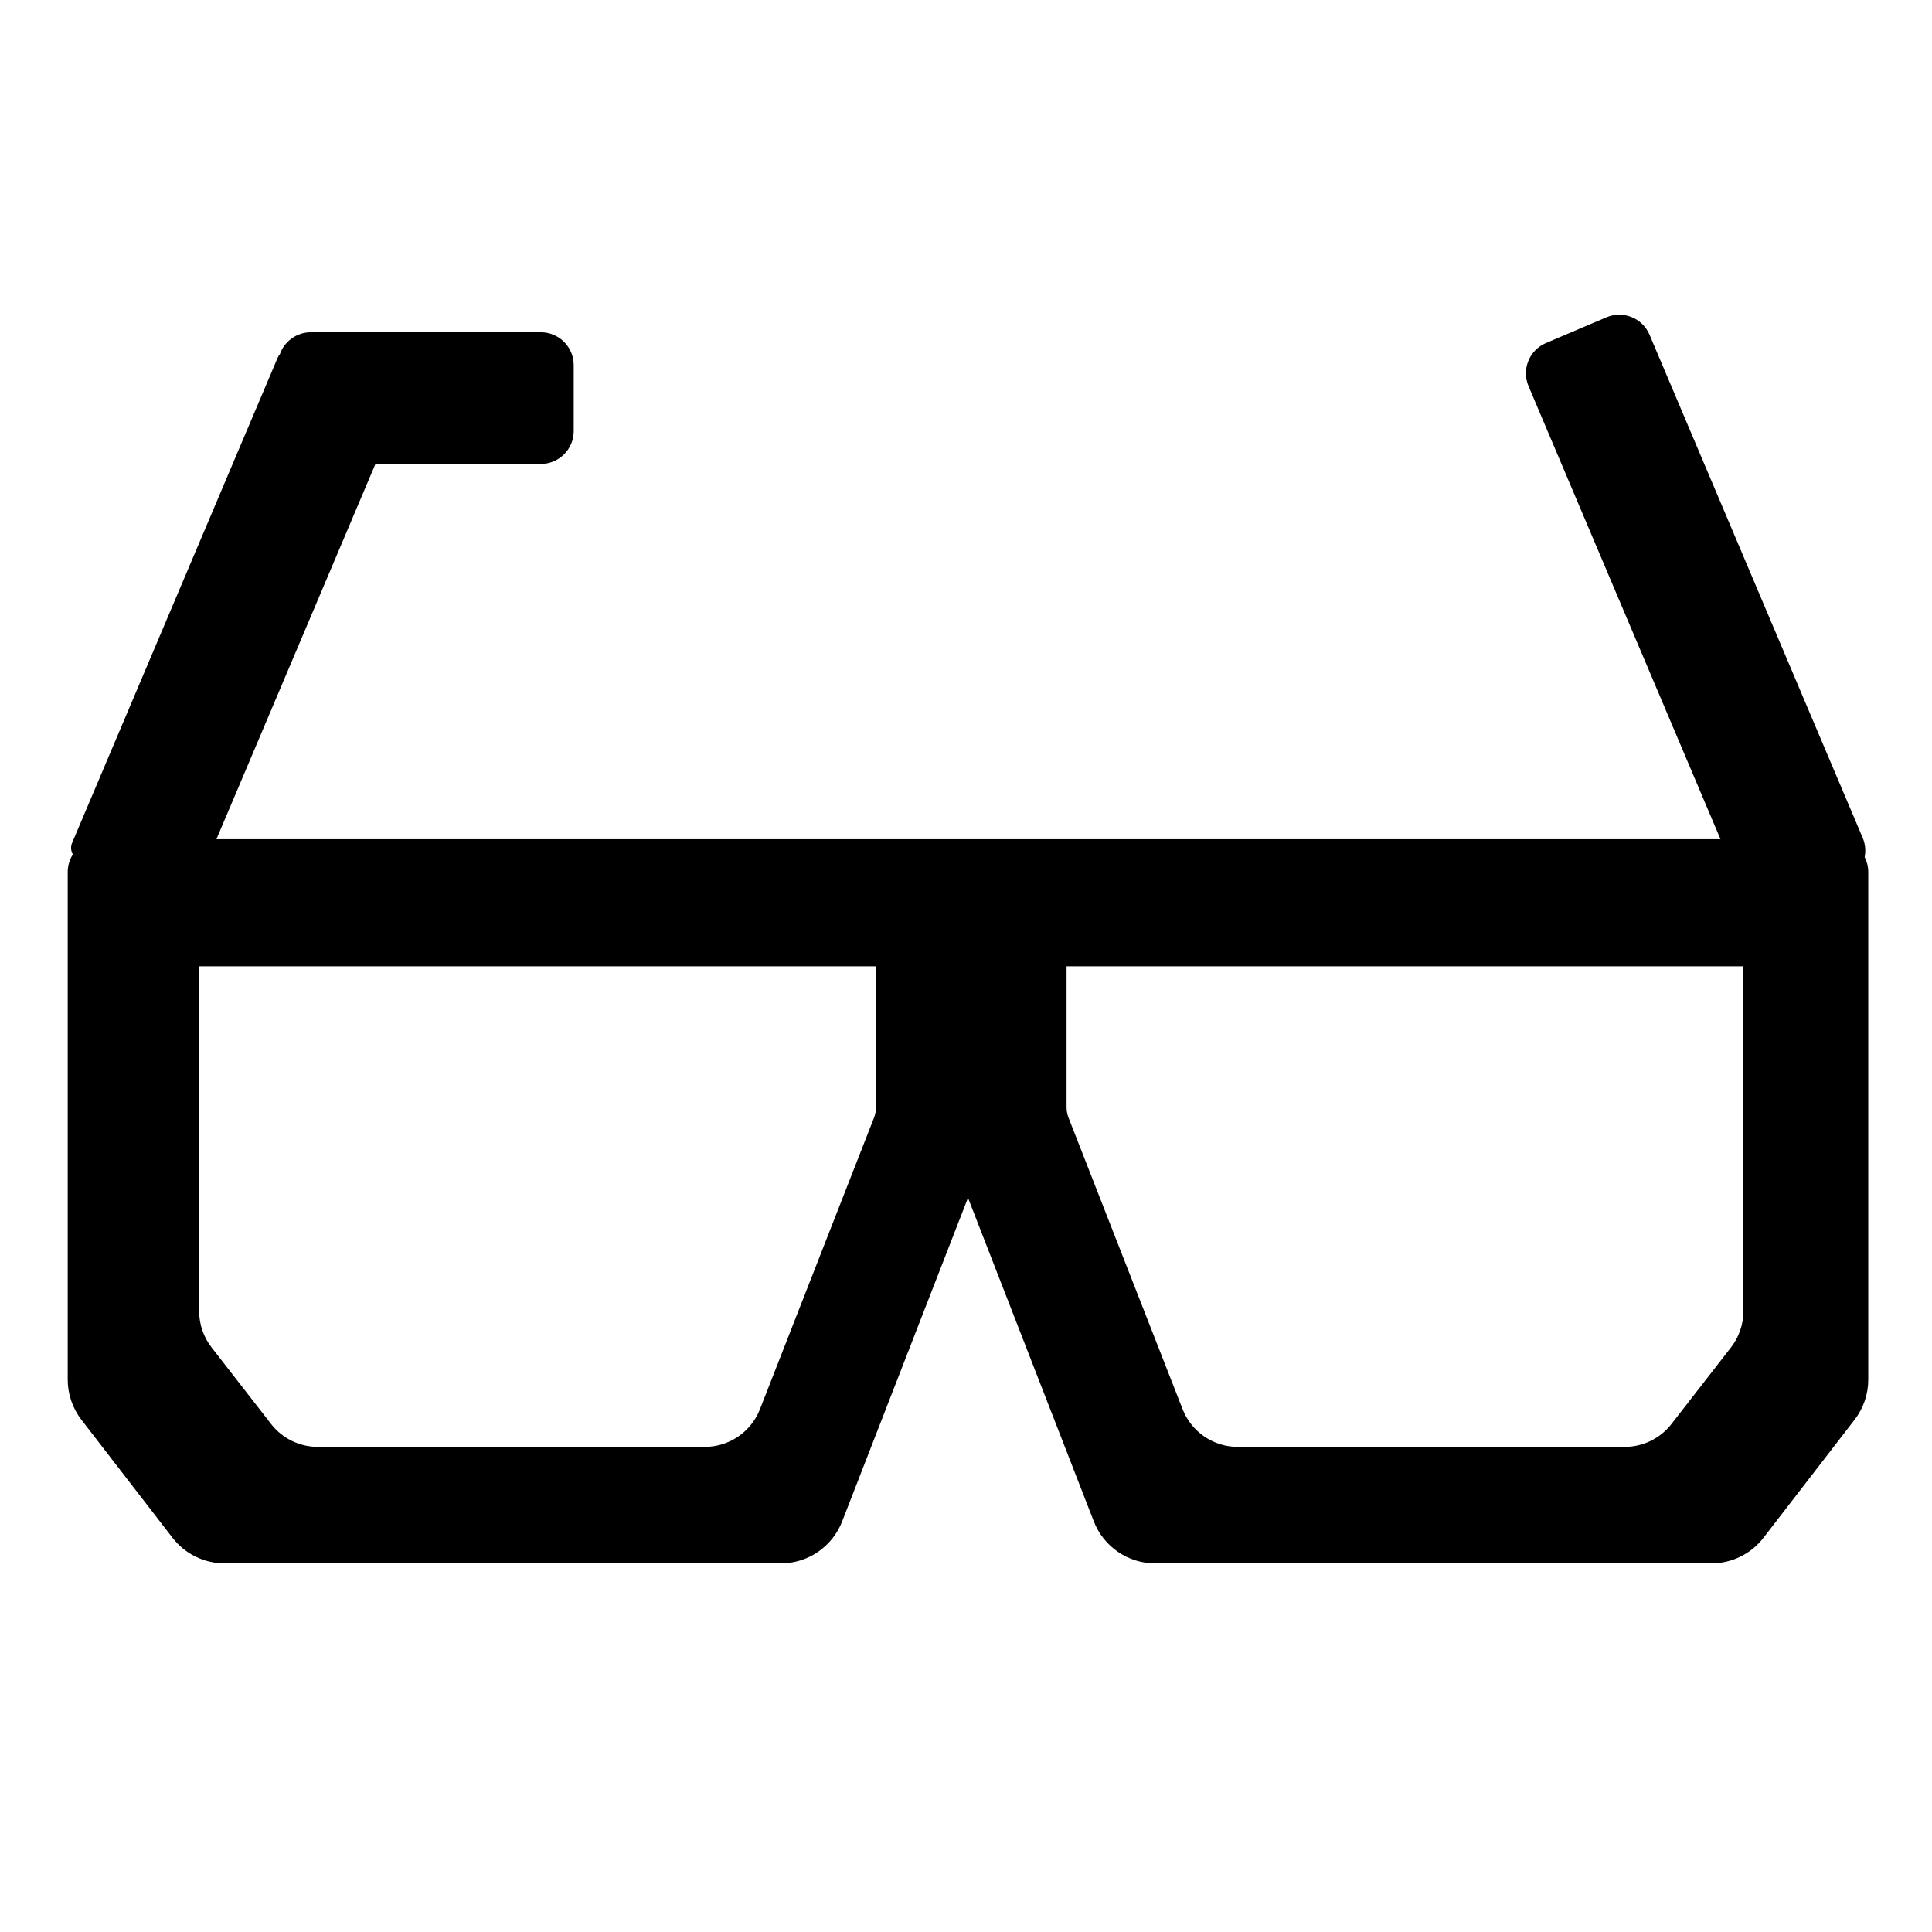 <svg viewBox="0 0 485 485" version="1.1" xmlns="http://www.w3.org/2000/svg" xmlns:xlink="http://www.w3.org/1999/xlink">
    <g id="logo-jotb-copy" stroke="none" stroke-width="1" fill="none" fill-rule="evenodd">
        <g id="logo-1" transform="translate(17, 79)" fill="#000000">
            <path d="M452,156.455 L452,267.333 C452,270.982 450.79,274.528 448.56,277.417 L425.691,307.039 C422.566,311.085 417.743,313.455 412.63,313.455 L272.971,313.455 C266.166,313.455 260.059,309.278 257.593,302.935 L226,221.687 L194.407,302.935 C191.941,309.278 185.834,313.455 179.029,313.455 L39.37,313.455 C34.257,313.455 29.434,311.085 26.309,307.039 L3.44,277.417 C1.21,274.528 -1.02112689e-14,270.982 0,267.333 L0,156.455 L0,139.916 C-1.99293891e-16,138.288 0.471,136.771 1.285,135.493 C0.792,134.629 0.693,133.554 1.111,132.567 L52.679,10.859 C52.821,10.524 53.012,10.225 53.239,9.967 C54.356,6.734 57.426,4.413 61.038,4.413 L118.772,4.413 C123.328,4.413 127.022,8.107 127.022,12.663 L127.022,29.216 C127.022,33.772 123.328,37.466 118.772,37.466 L77.248,37.466 L37.335,131.666 L414.903,131.666 L366.713,17.931 C364.937,13.74 366.892,8.902 371.081,7.121 L386.267,0.663 C386.27,0.662 386.273,0.66 386.277,0.659 C390.472,-1.119 395.314,0.841 397.092,5.037 L450.599,131.321 C451.27,132.906 451.409,134.583 451.094,136.153 C451.673,137.281 452,138.56 452,139.916 L452,156.455 Z M32.993,163.572 L32.993,250.142 C32.993,253.442 34.092,256.648 36.116,259.254 L51.052,278.476 C53.865,282.096 58.193,284.214 62.778,284.214 L159.938,284.214 C166.051,284.214 171.539,280.469 173.767,274.776 L202.394,201.624 C202.732,200.762 202.905,199.844 202.905,198.919 L202.905,163.572 L32.993,163.572 Z M420.657,163.572 L250.745,163.572 L250.745,198.919 C250.745,199.844 250.918,200.762 251.255,201.624 L279.882,274.776 C282.11,280.469 287.598,284.214 293.711,284.214 L390.871,284.214 C395.456,284.214 399.784,282.096 402.598,278.476 L417.533,259.254 C419.558,256.648 420.657,253.442 420.657,250.142 L420.657,163.572 Z" id="logo-thin-copy"></path>
        </g>
    </g>
</svg>
